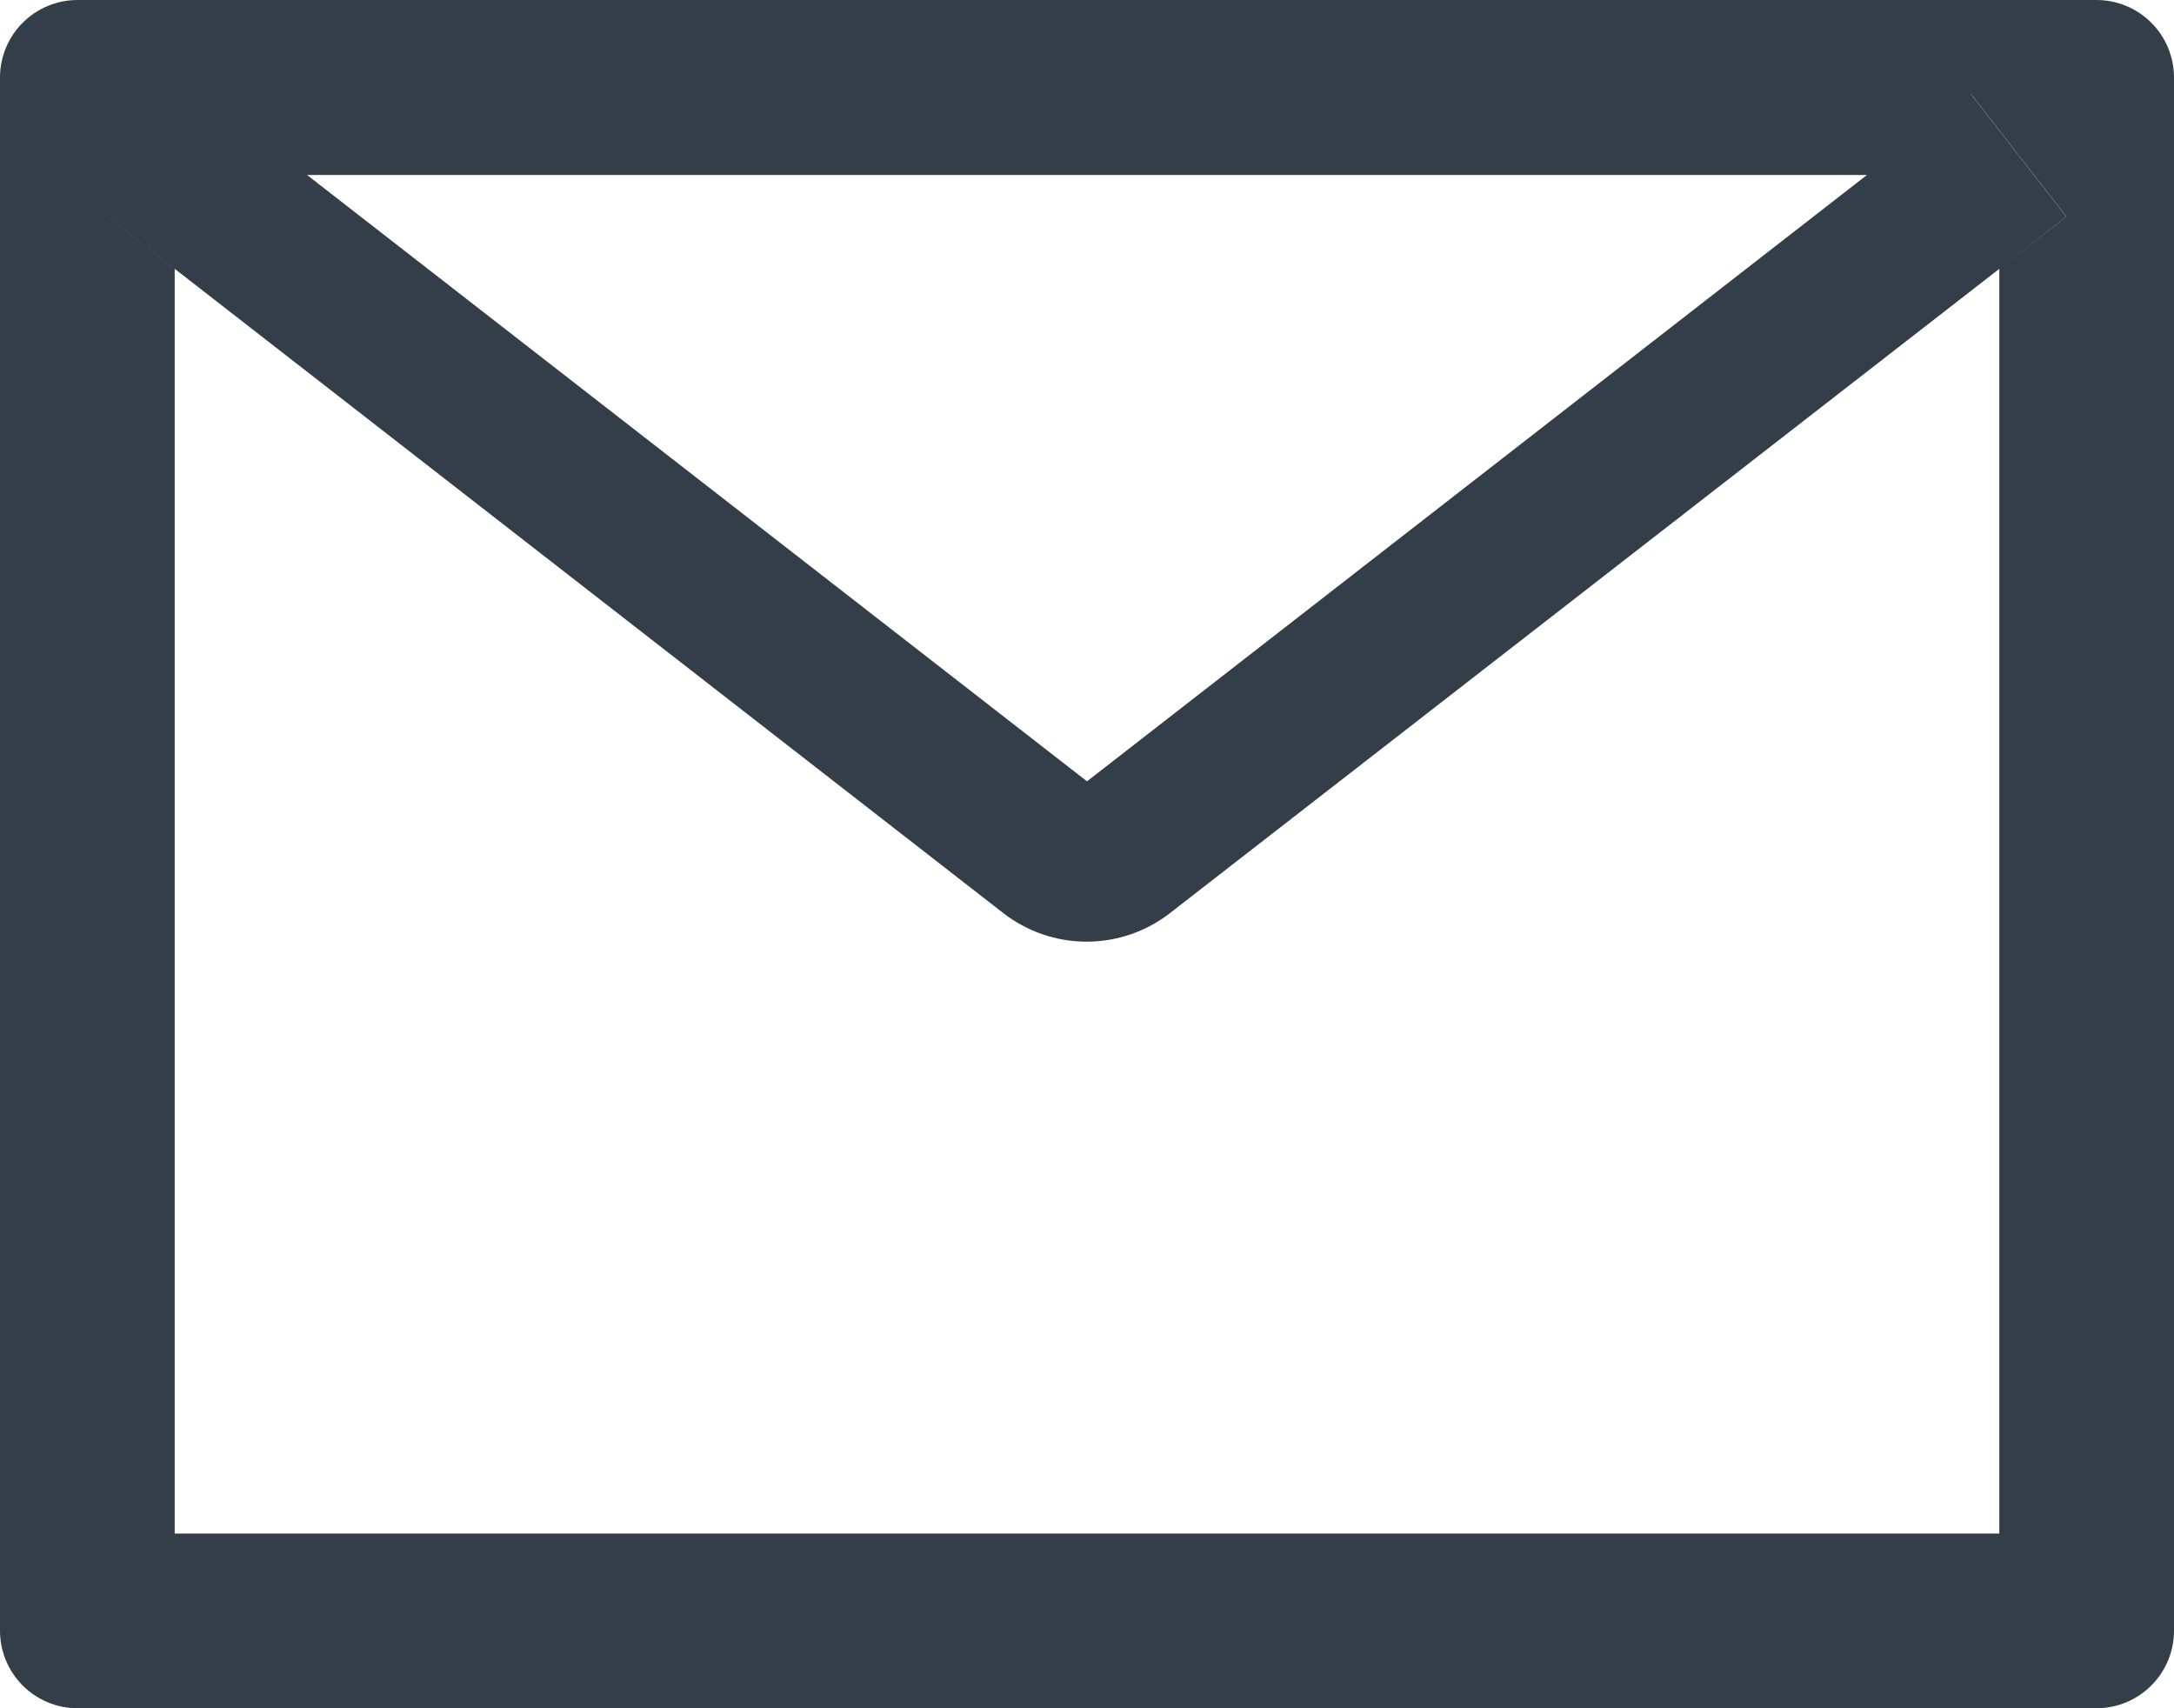 <svg width="896" height="704" viewBox="0 0 896 704" fill="none" xmlns="http://www.w3.org/2000/svg">
<path d="M864 0H32C14.3 0 0 14.3 0 32V672C0 689.7 14.3 704 32 704H864C881.7 704 896 689.7 896 672V32C896 14.3 881.7 0 864 0ZM824 110.8V632H72V110.8L44.4 89.3L83.7 38.8L126.5 72.1H769.6L812.4 38.8L851.7 89.3L824 110.8V110.8ZM769.6 72L448 322L126.4 72L83.6 38.7L44.3 89.2L71.9 110.7L413.5 376.3C423.324 383.932 435.41 388.075 447.85 388.075C460.29 388.075 472.376 383.932 482.2 376.3L824 110.8L851.6 89.3L812.3 38.8L769.6 72Z" fill="#333E48"/>
</svg>
